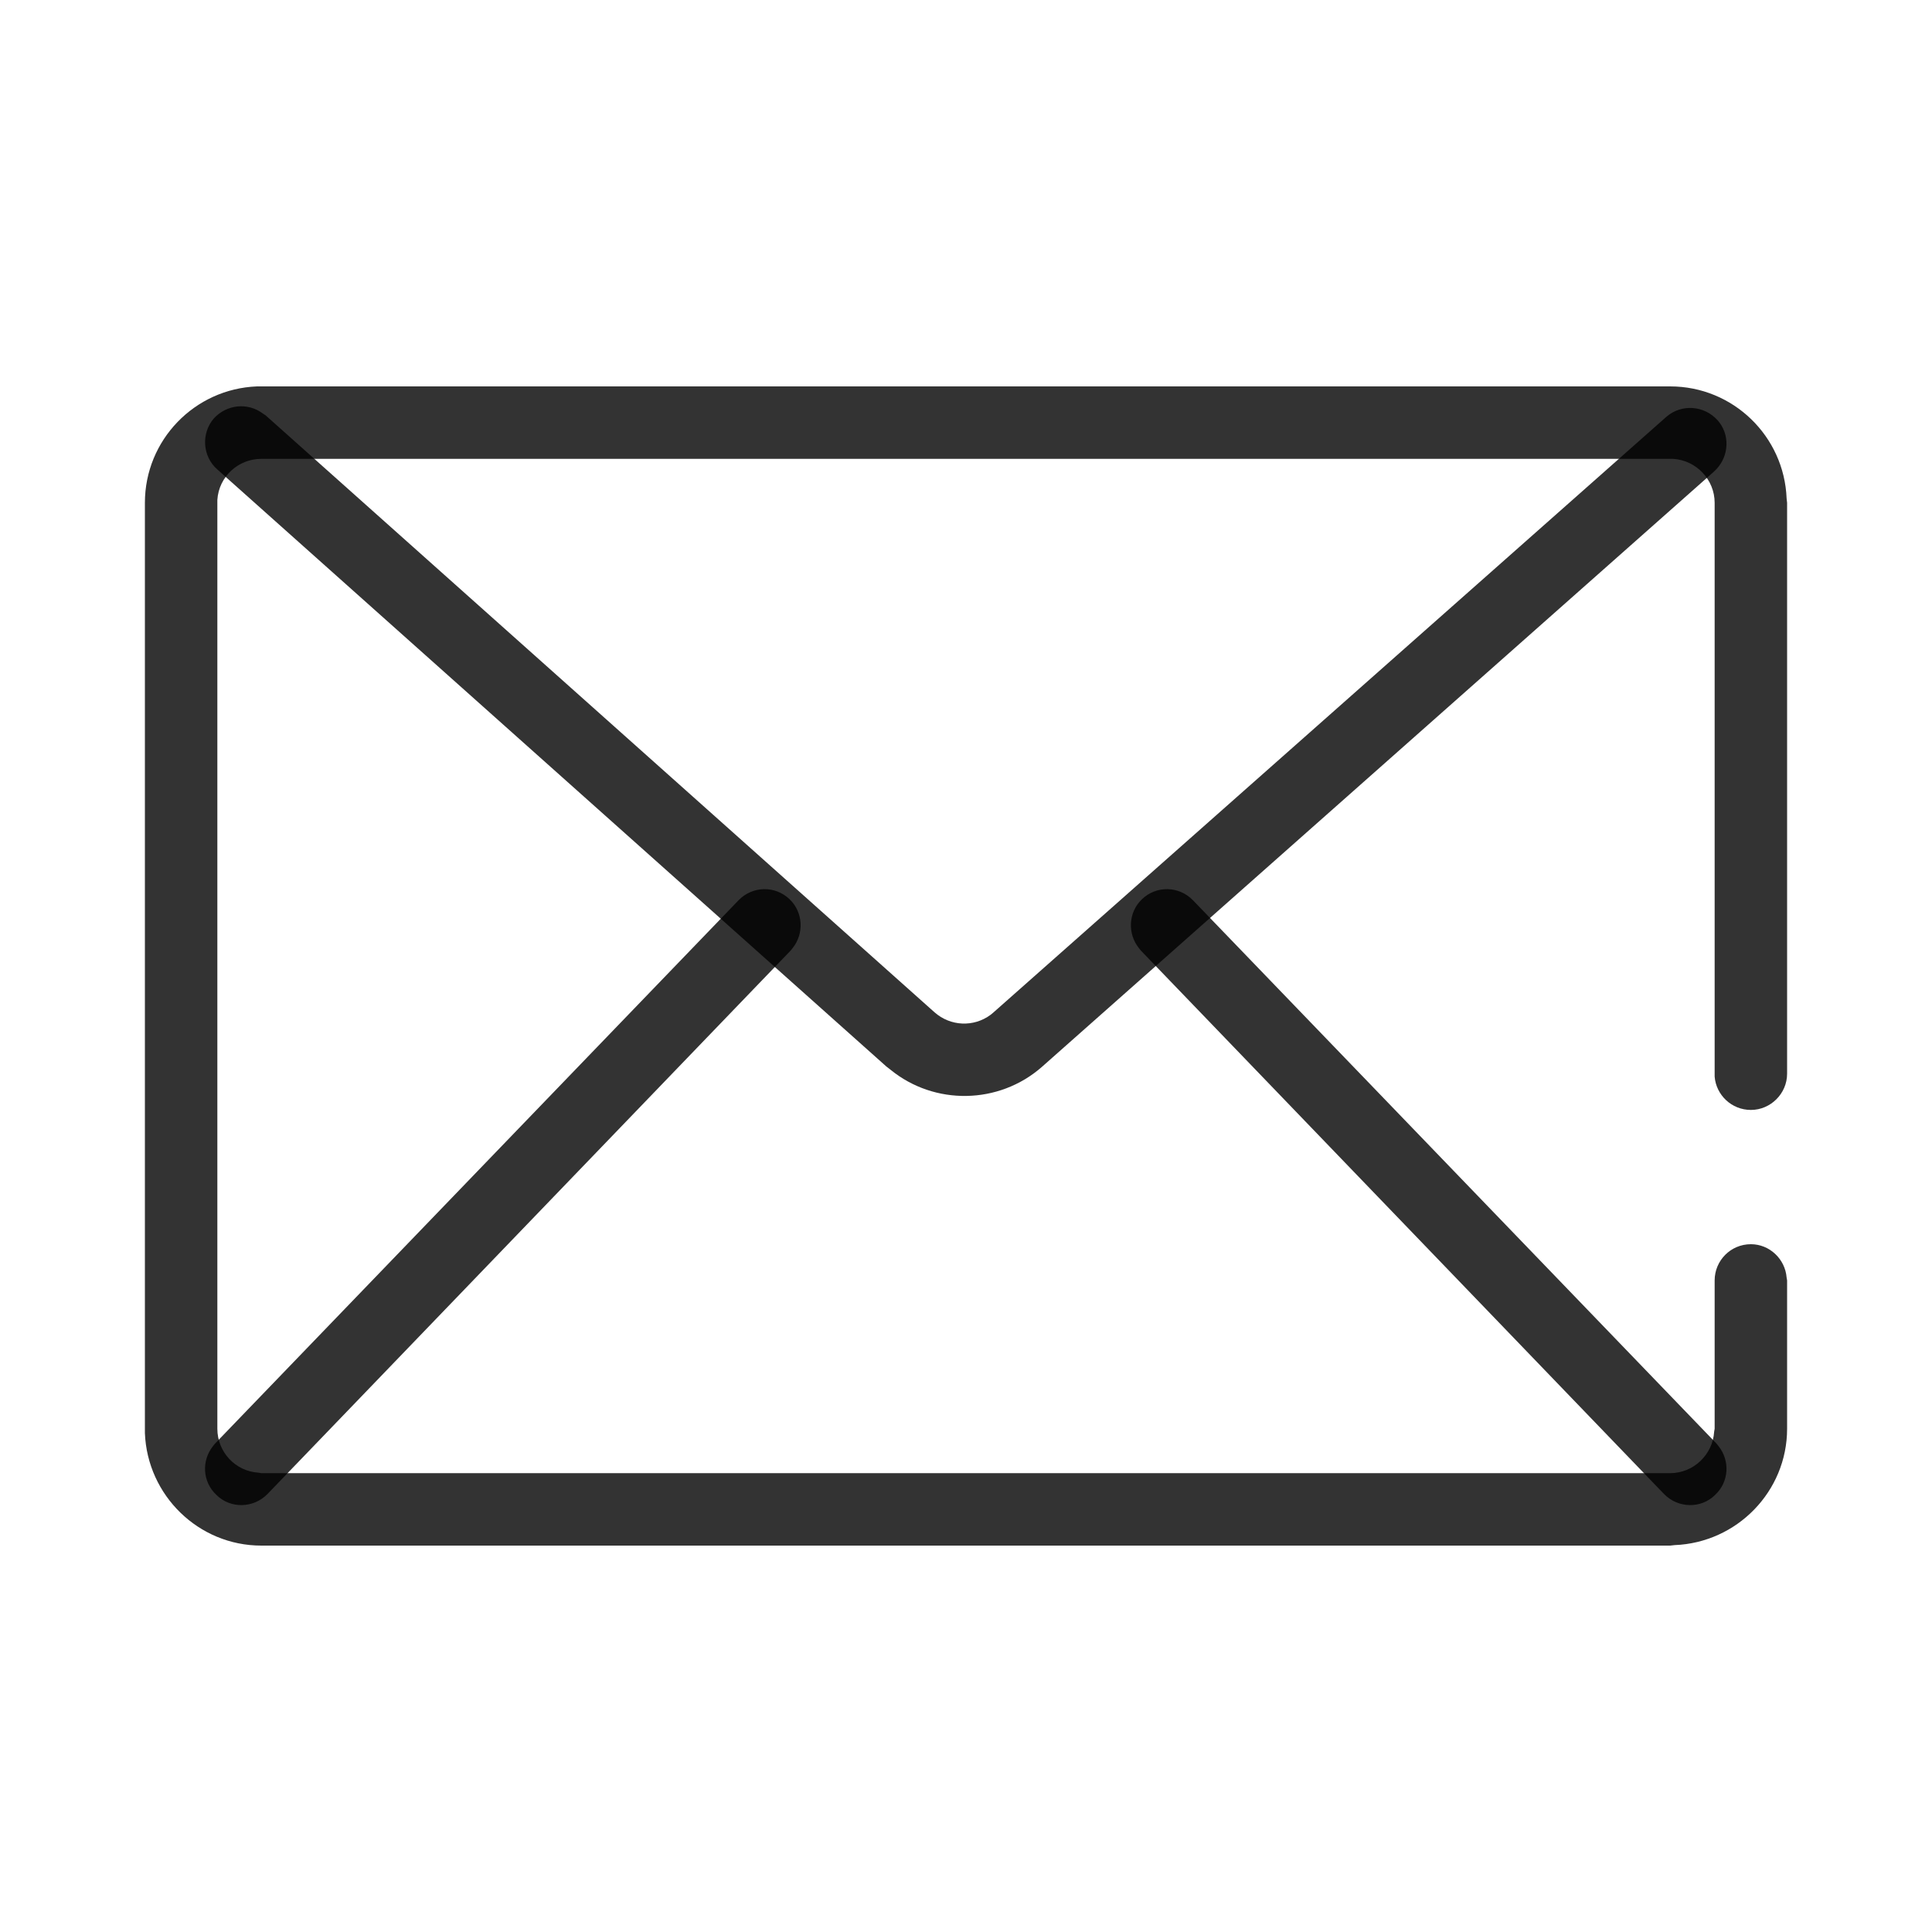 <svg version="1.1" xmlns="http://www.w3.org/2000/svg" width="24" height="24" viewBox="0 0 24 24">
<path opacity="0.8" fill="currentColor" d="M9.174 11.184c0.174-0.18 0.456-0.186 0.636-0.012 0.168 0.162 0.18 0.426 0.036 0.606l-0.024 0.030-6.498 6.75c-0.174 0.18-0.462 0.186-0.636 0.012-0.174-0.162-0.186-0.426-0.042-0.606l0.024-0.030 6.504-6.75z"></path>
<path opacity="0.8" fill="currentColor" d="M14.82 11.184c-0.174-0.18-0.456-0.186-0.636-0.012-0.168 0.162-0.18 0.426-0.036 0.606l0.024 0.030 6.498 6.75c0.174 0.18 0.462 0.186 0.636 0.012 0.174-0.162 0.186-0.426 0.042-0.606l-0.024-0.030-6.504-6.75z"></path>
<path opacity="0.8" fill="currentColor" d="M2.658 5.196c0.162-0.174 0.42-0.198 0.606-0.060l0.036 0.024 8.31 7.416c0.198 0.174 0.486 0.186 0.696 0.030l0.036-0.030 8.358-7.398c0.186-0.162 0.468-0.144 0.636 0.042 0.156 0.174 0.144 0.438-0.012 0.606l-0.030 0.030-8.352 7.398c-0.534 0.468-1.332 0.48-1.878 0.036l-0.054-0.042-8.31-7.416c-0.186-0.162-0.204-0.45-0.042-0.636z"></path>
<path opacity="0.8" fill="currentColor" d="M20.748 4.8c0.78 0 1.416 0.618 1.446 1.392l0.006 0.054v7.092c0 0.246-0.204 0.45-0.45 0.45-0.24 0-0.432-0.186-0.45-0.414v-7.128c0-0.288-0.228-0.528-0.516-0.546h-17.538c-0.288 0-0.528 0.222-0.546 0.51v11.538c0 0.288 0.222 0.528 0.51 0.546l0.036 0.006h17.502c0.288 0 0.528-0.228 0.546-0.516l0.006-0.036v-1.842c0-0.246 0.198-0.45 0.45-0.45 0.234 0 0.426 0.186 0.444 0.414l0.006 0.036v1.842c0 0.78-0.624 1.416-1.398 1.446l-0.054 0.006h-17.502c-0.78 0-1.416-0.624-1.446-1.398v-11.556c0-0.78 0.618-1.416 1.392-1.446h17.556z"></path>
</svg>
